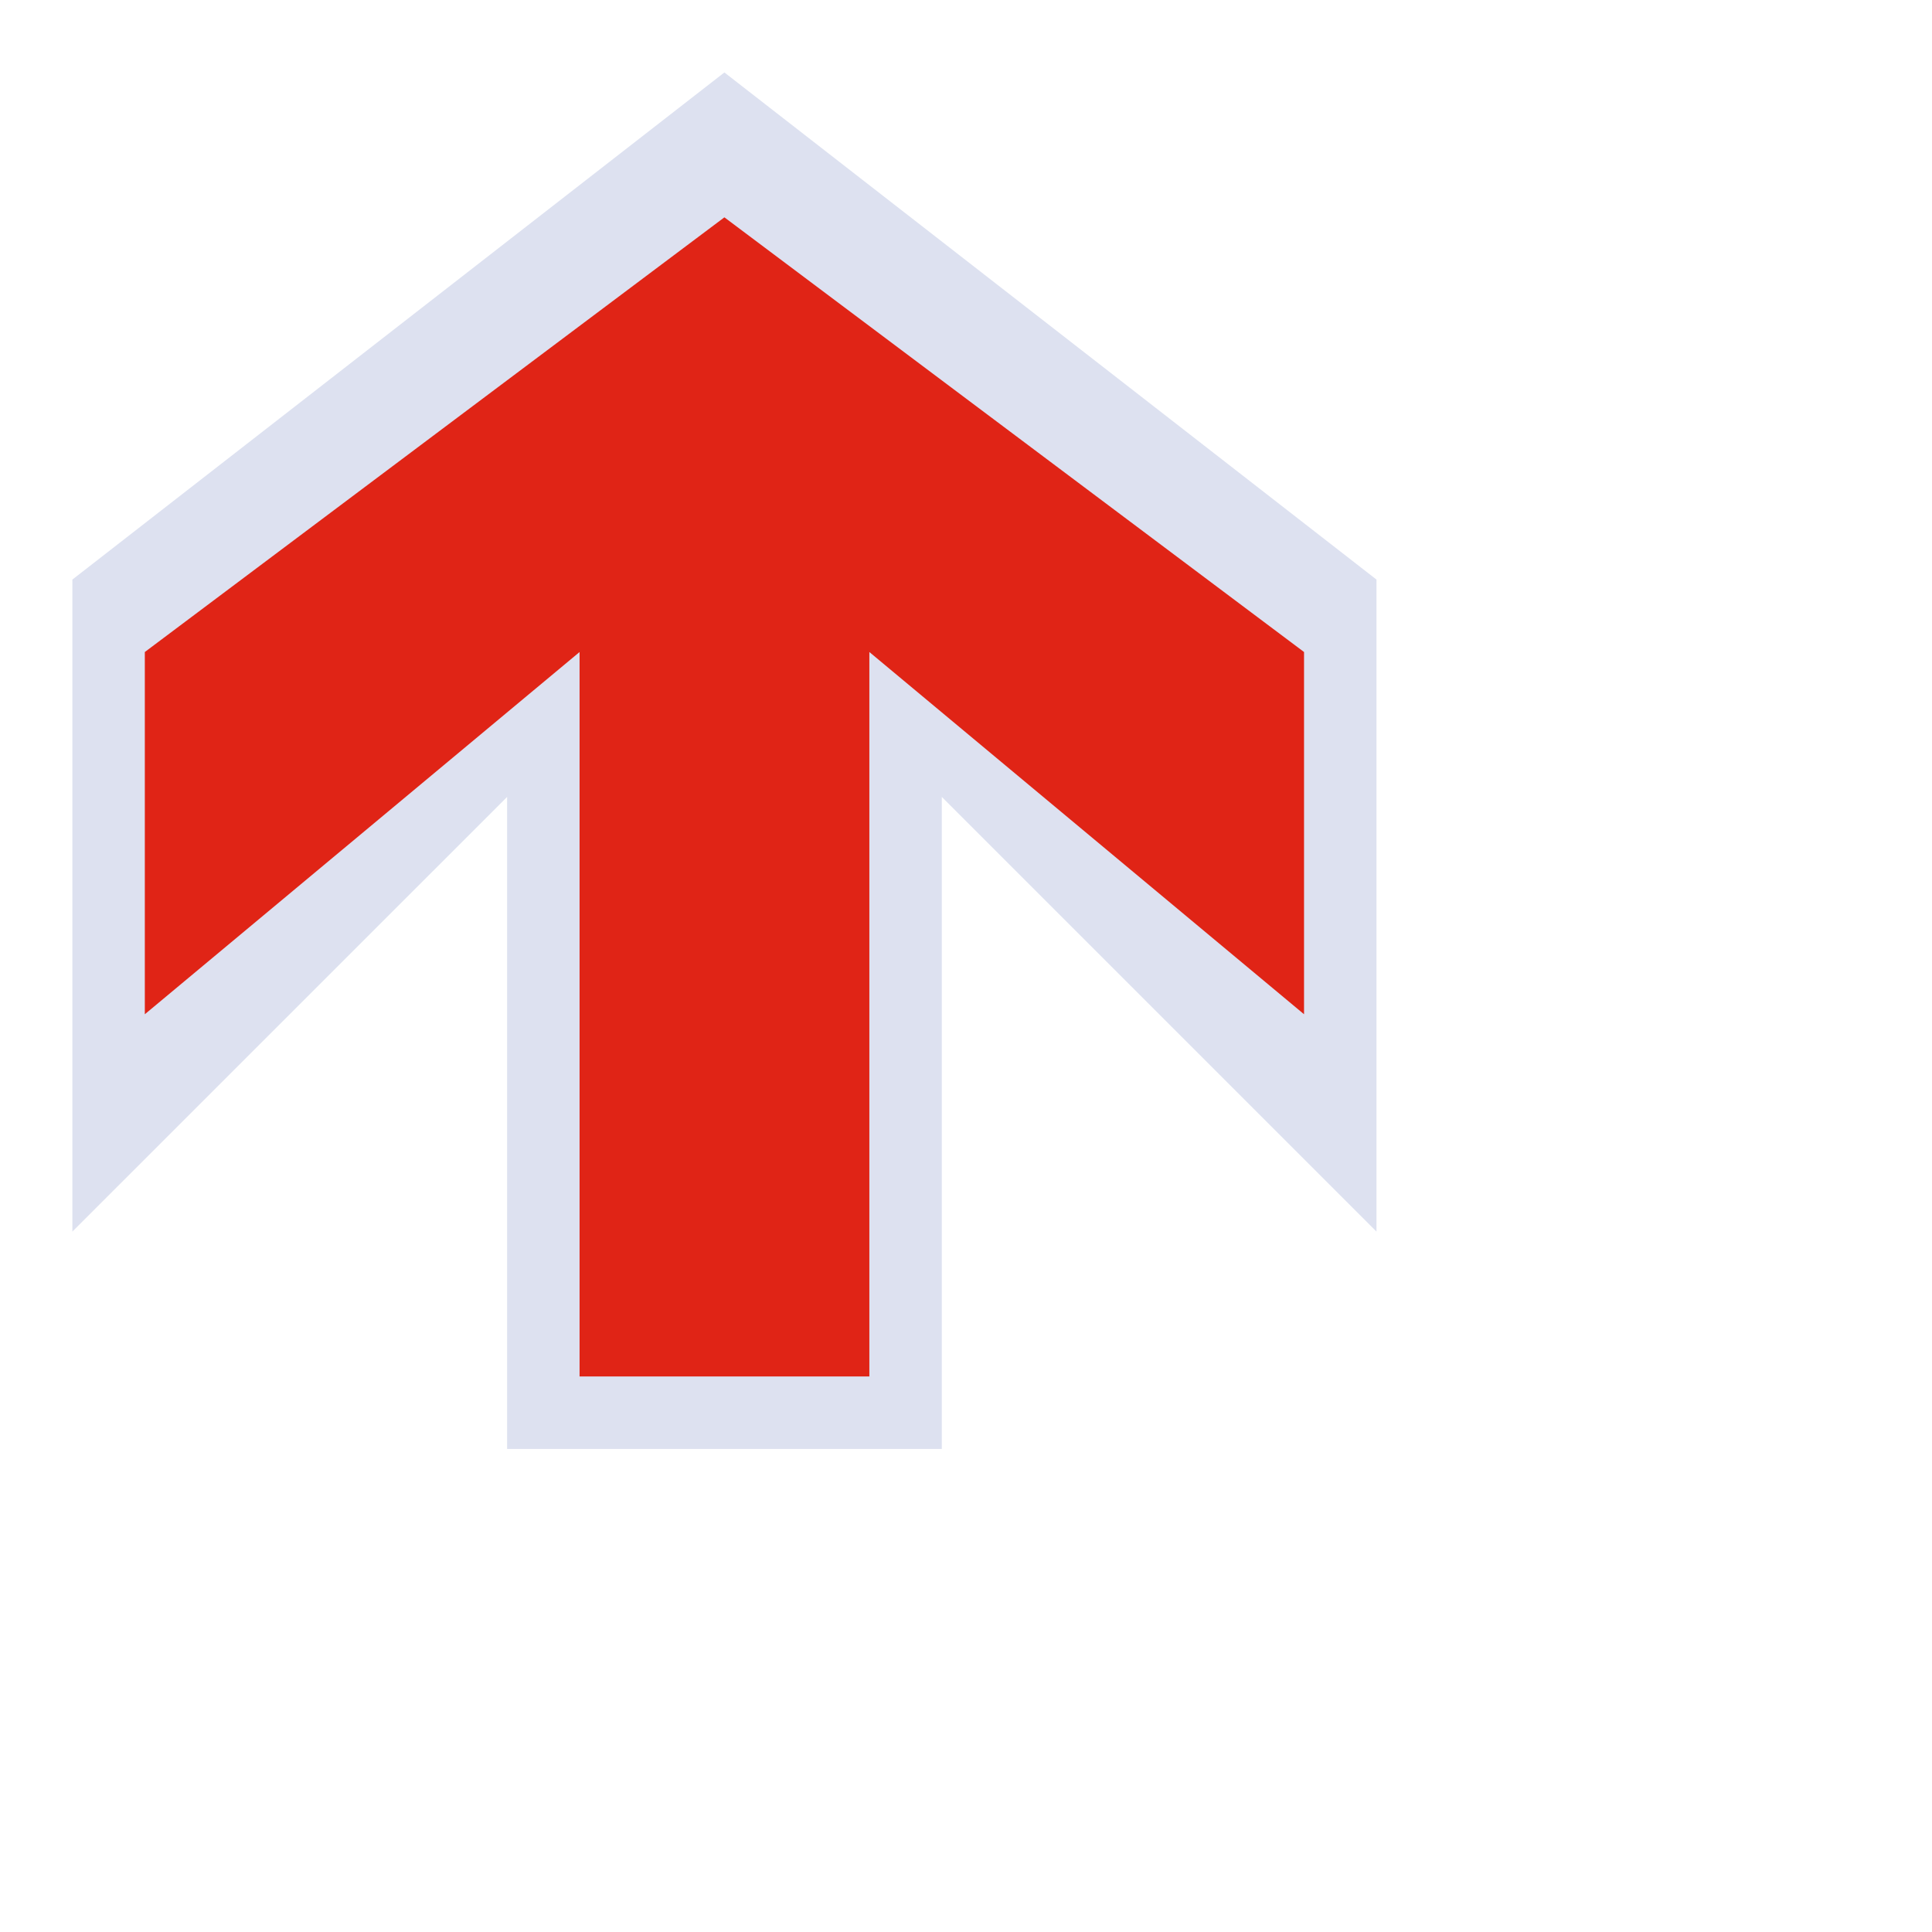 <svg xmlns="http://www.w3.org/2000/svg" width="26.668" height="26.668">
    <path fill="none" d="M0 0h20v20H0V0z"/>
    <path fill="#DDE1F0" fill-rule="evenodd" d="M9.999 1l-9 7v9L7 11v9h6v-9l6 6V8L9.999 1z"/>
    <path fill="#E02416" fill-rule="evenodd" d="M9.999 3l-8 6v5L8 9v10h4V9l6 5V9L9.999 3z"/>
</svg>
